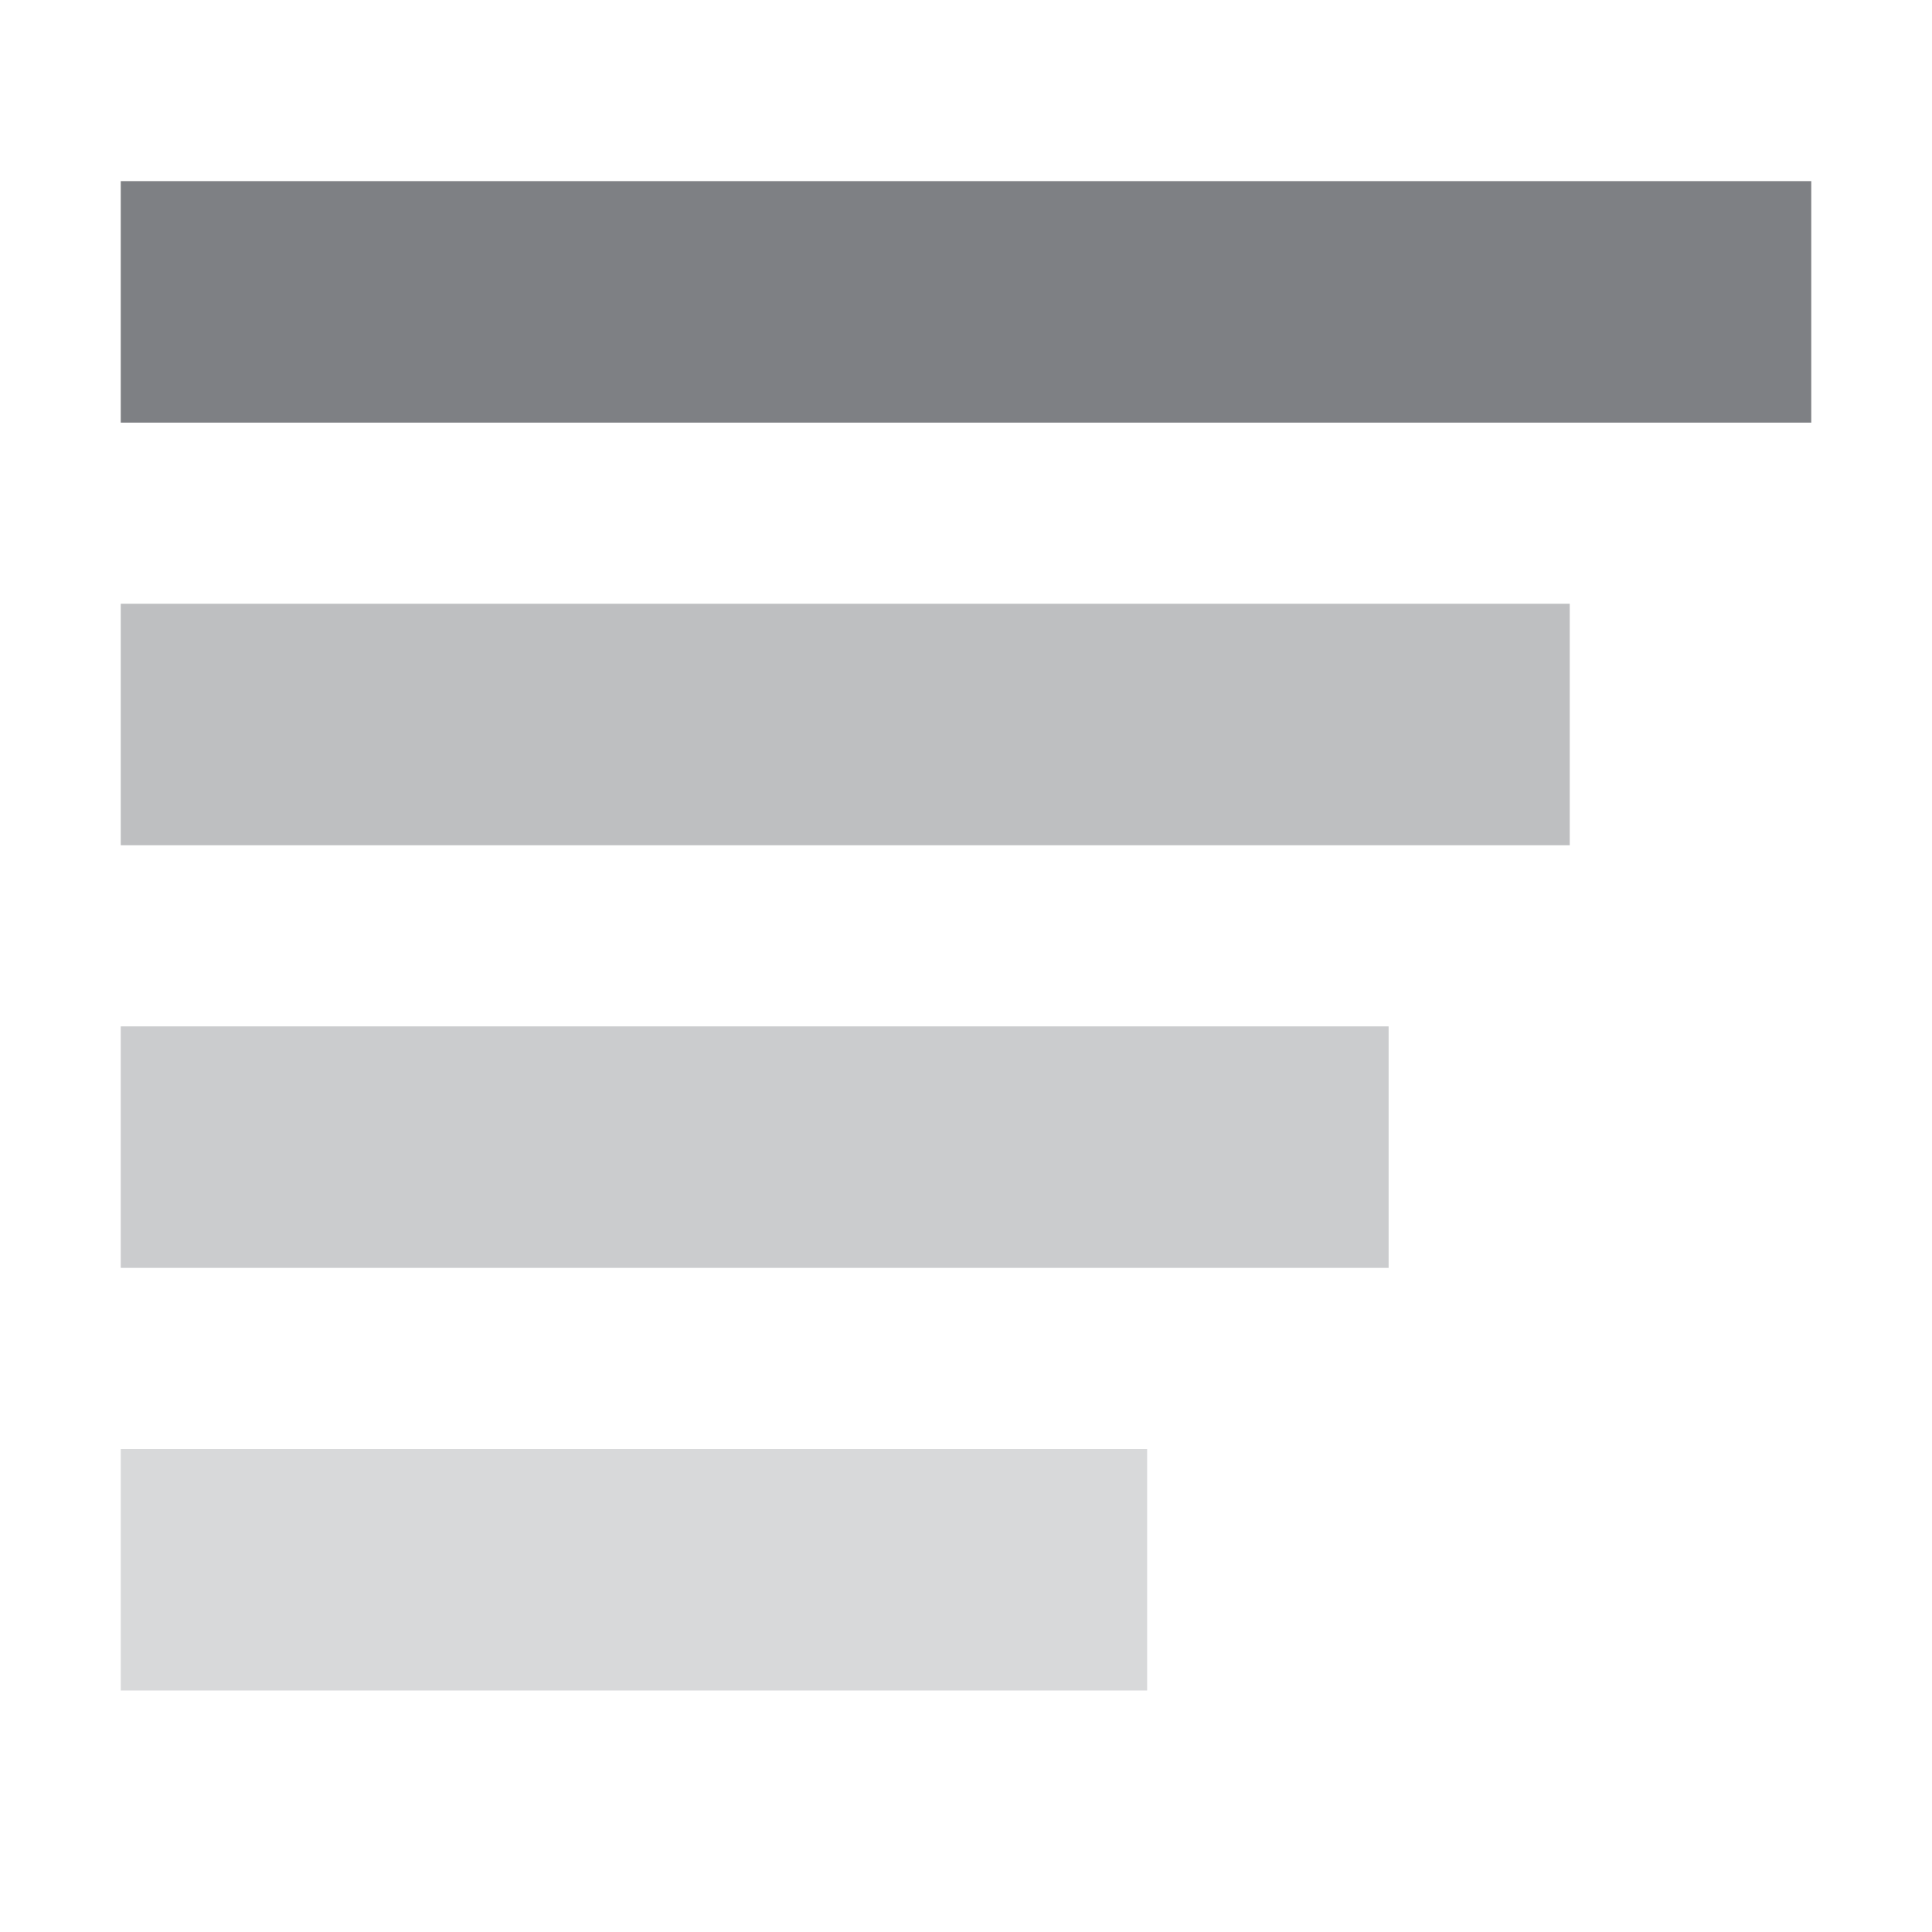 <svg width="24" height="24" viewBox="0 0 24 24" fill="none" xmlns="http://www.w3.org/2000/svg">
<path d="M22.5 2.25L22.5 5.25L1.5 5.25L1.5 2.25L22.5 2.25Z" fill="#7E8084"/>
<path opacity="0.4" d="M17.25 12.75L17.25 15.75L1.5 15.75L1.5 12.75L17.25 12.75Z" fill="#7E8084"/>
<path opacity="0.5" d="M19.5 7.5L19.5 10.5L1.5 10.5L1.5 7.5L19.5 7.5Z" fill="#7E8084"/>
<path opacity="0.3" d="M14.25 18L14.25 21L1.5 21L1.5 18L14.25 18Z" fill="#7E8084"/>
</svg>
